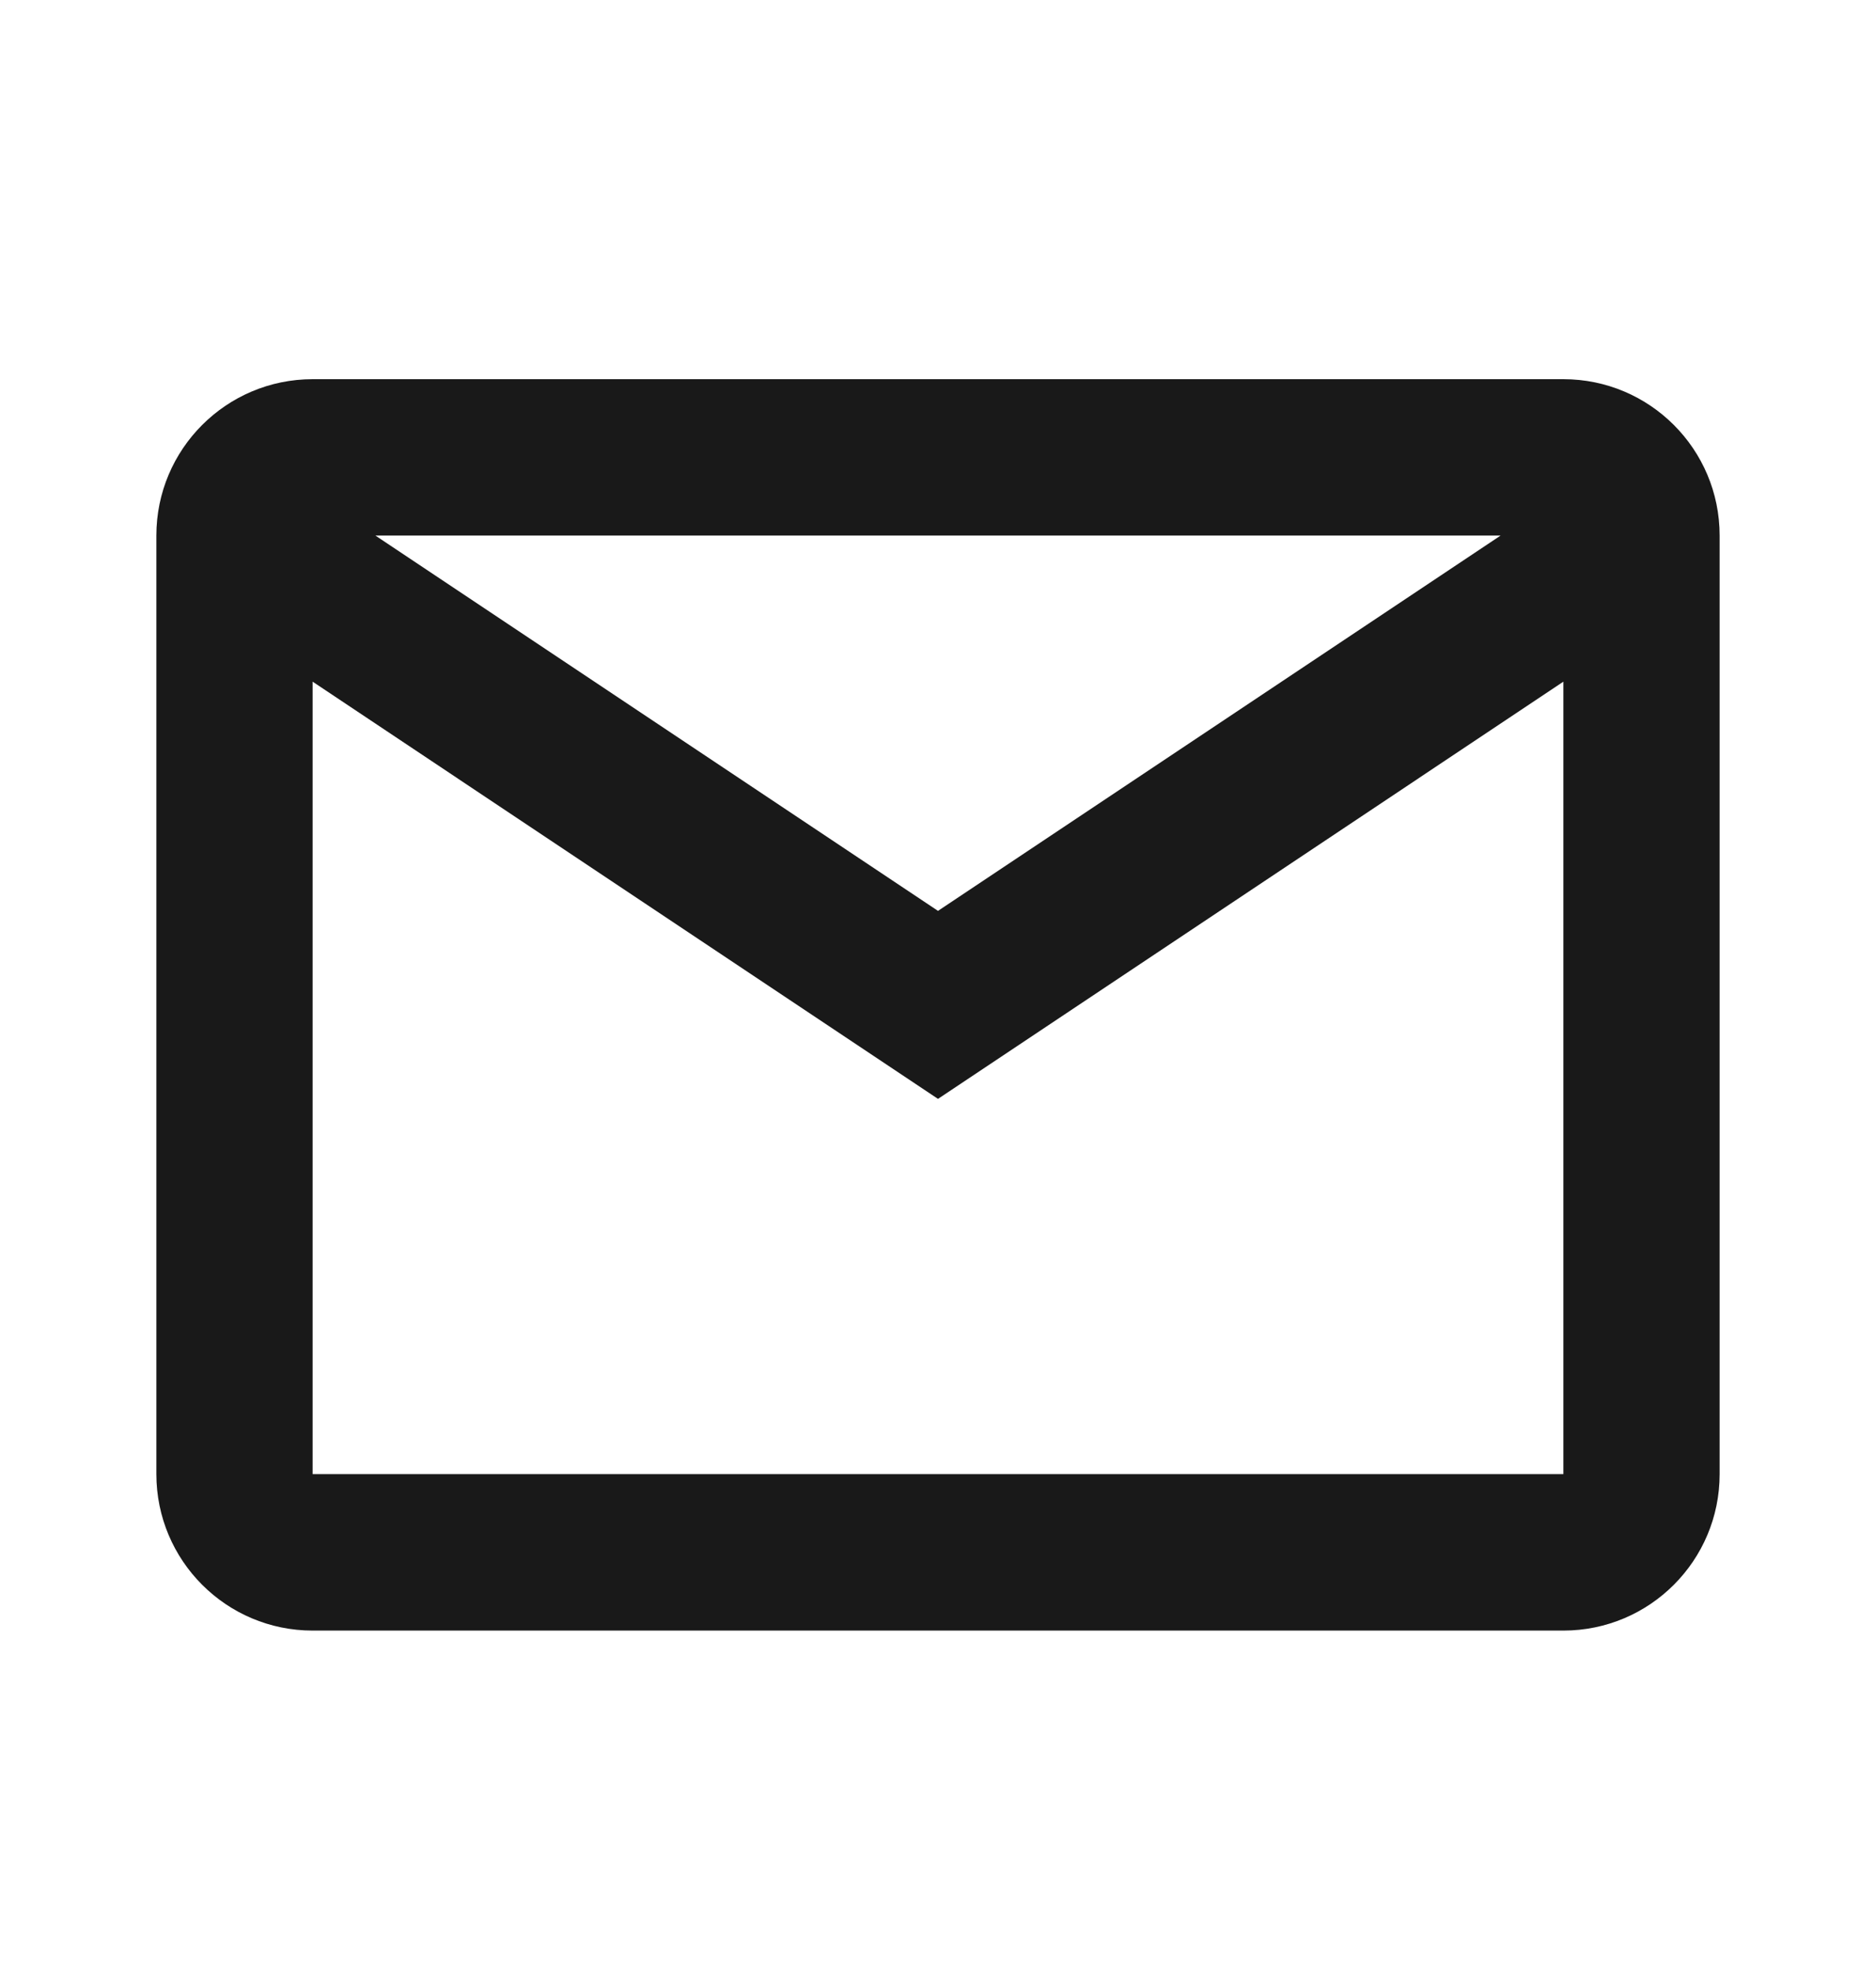 <svg width="20" height="21" viewBox="0 0 20 21" fill="none" xmlns="http://www.w3.org/2000/svg">
<g opacity="0.9">
<path fill-rule="evenodd" clip-rule="evenodd" d="M1.667 5.706C1.667 4.786 2.413 4.04 3.333 4.04H16.667C17.587 4.04 18.333 4.786 18.333 5.706V15.706C18.333 16.627 17.587 17.373 16.667 17.373H3.333C2.413 17.373 1.667 16.627 1.667 15.706V5.706ZM16.667 7.263V15.706H3.333V7.263L10 11.708L16.667 7.263ZM15.998 5.706H4.002L10 9.705L15.998 5.706Z" fill="black"/>
</g>
</svg>
